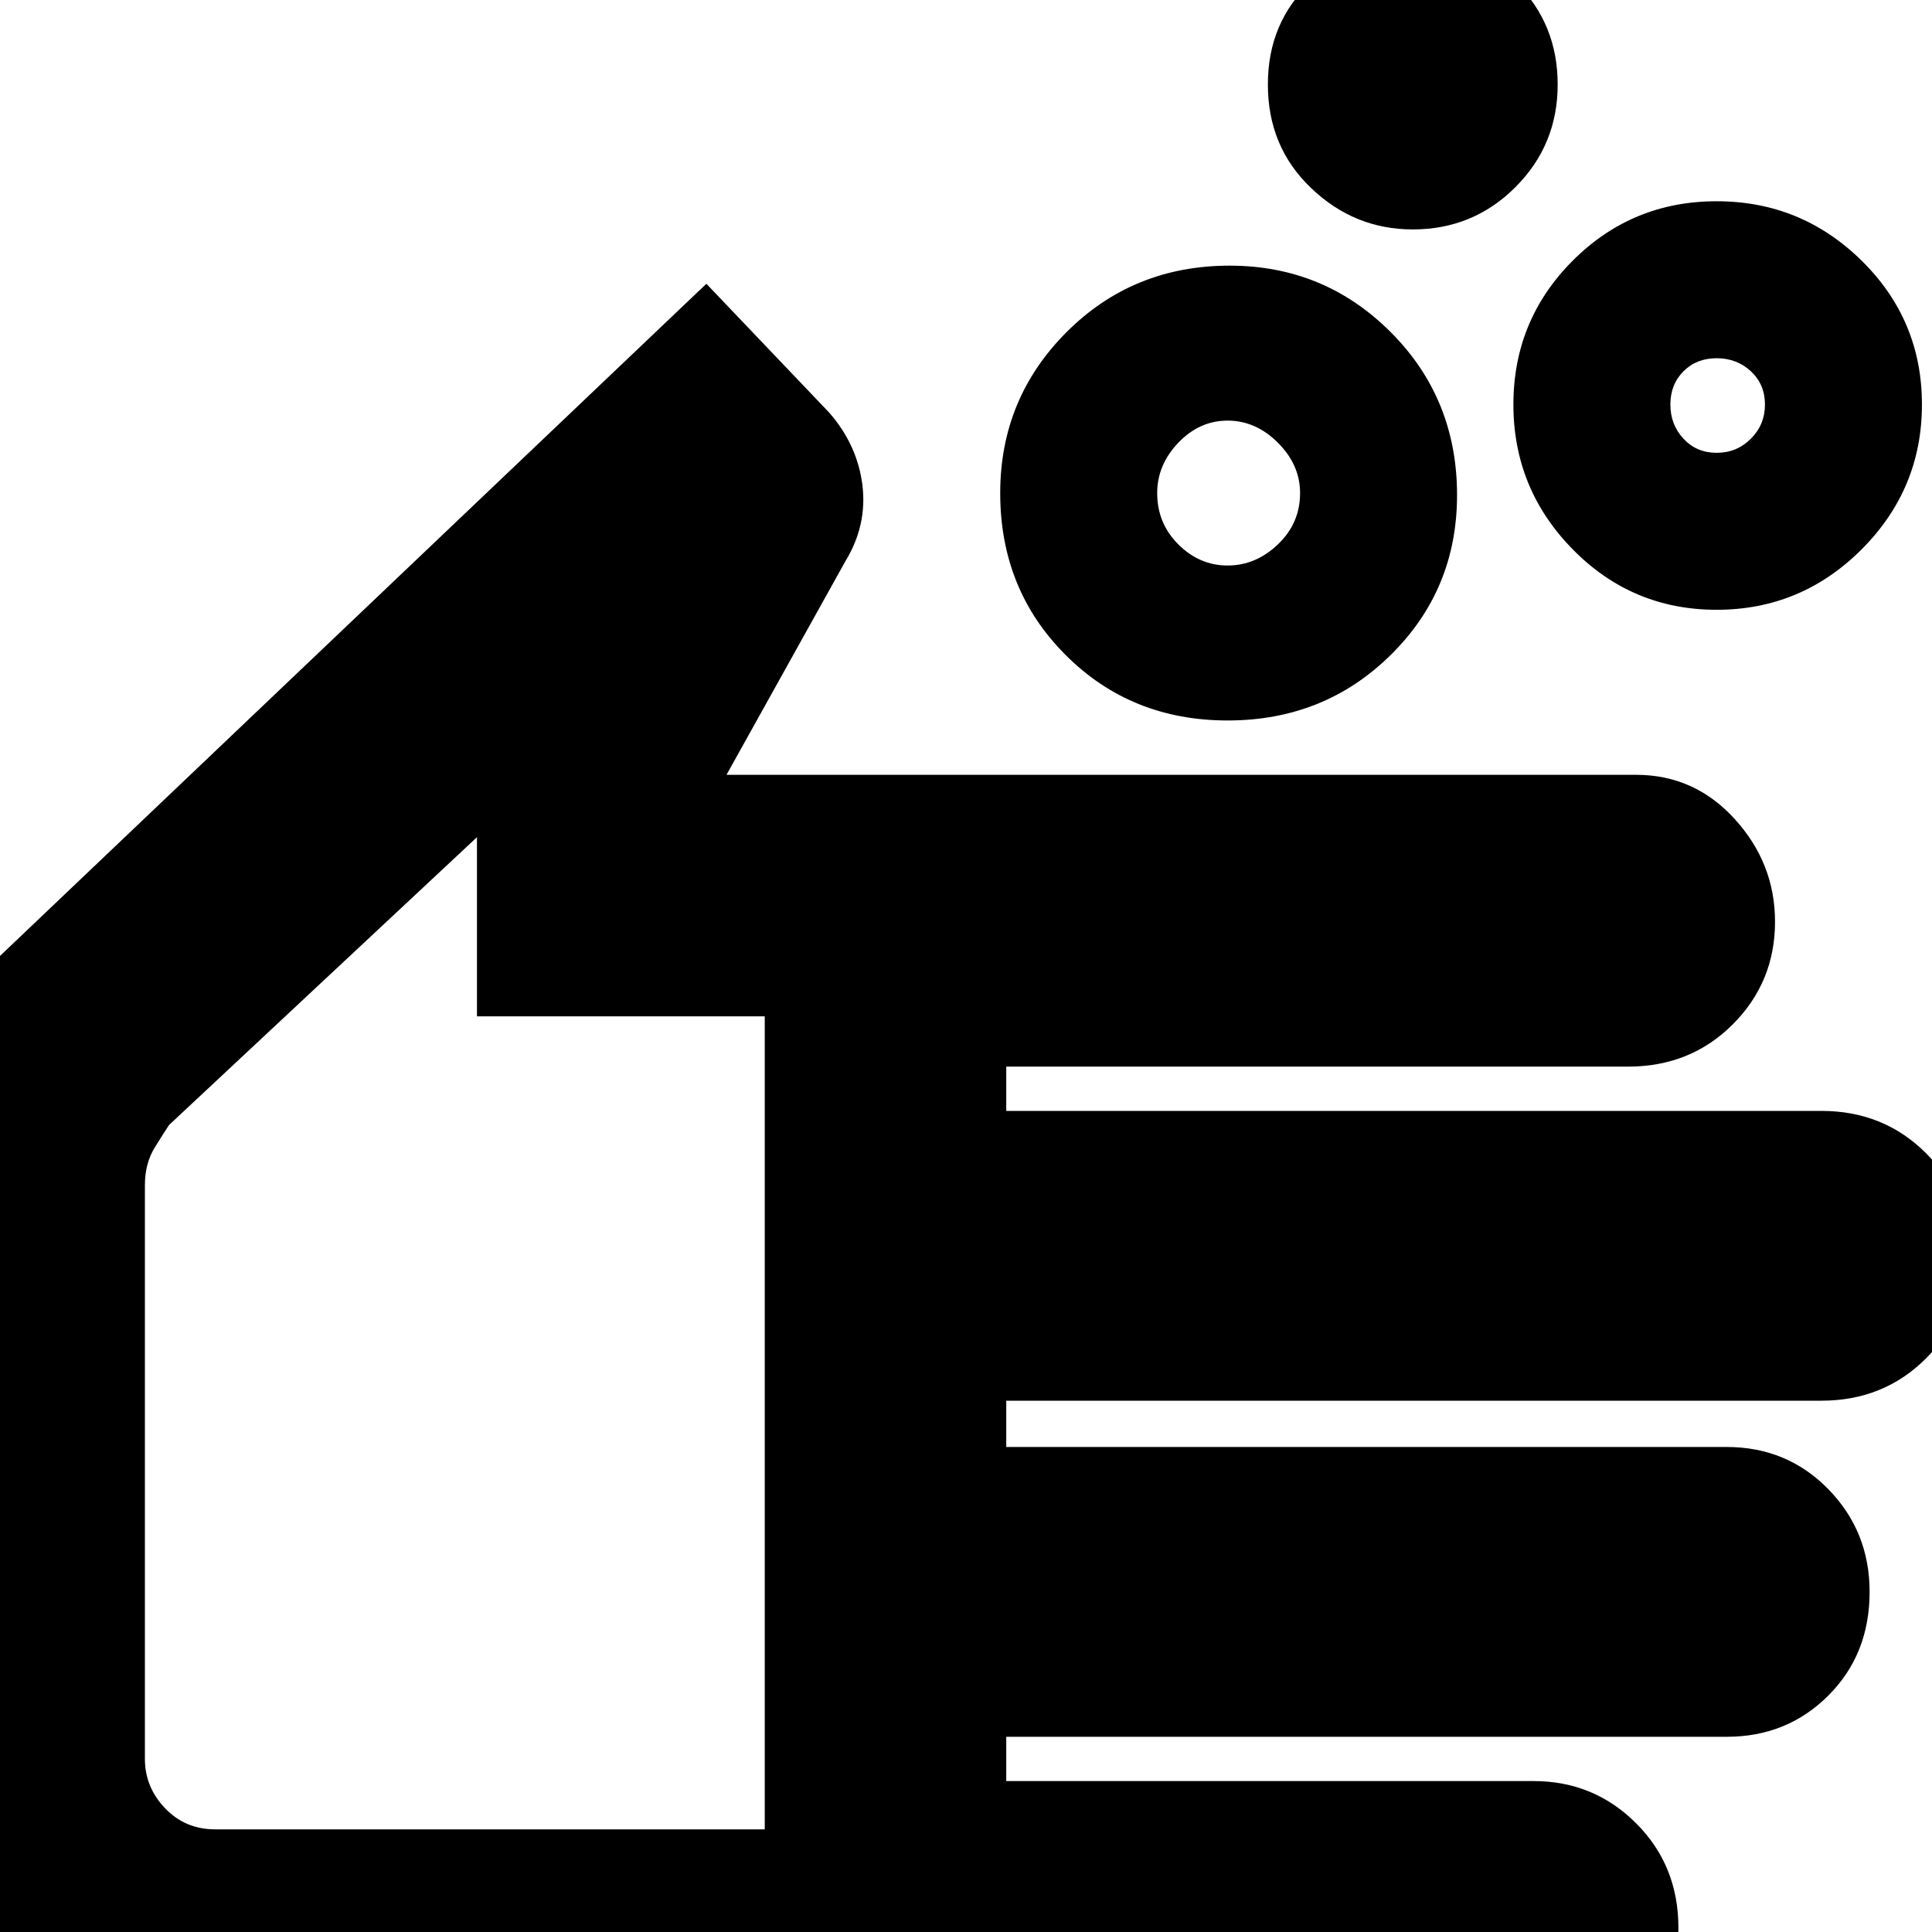 <svg xmlns="http://www.w3.org/2000/svg" height="24" width="24"><path d="M15.25 7.025Q15.6 7.025 15.875 6.762Q16.15 6.5 16.15 6.125Q16.15 5.775 15.875 5.5Q15.6 5.225 15.25 5.225Q14.9 5.225 14.637 5.5Q14.375 5.775 14.375 6.125Q14.375 6.5 14.637 6.762Q14.9 7.025 15.25 7.025ZM15.25 8.95Q14.05 8.95 13.238 8.137Q12.425 7.325 12.425 6.125Q12.425 4.95 13.25 4.125Q14.075 3.3 15.275 3.3Q16.45 3.3 17.275 4.125Q18.1 4.95 18.1 6.15Q18.1 7.325 17.275 8.137Q16.45 8.95 15.25 8.95ZM21.325 5.625Q21.575 5.625 21.75 5.45Q21.925 5.275 21.925 5.025Q21.925 4.775 21.75 4.612Q21.575 4.45 21.325 4.45Q21.075 4.45 20.913 4.612Q20.75 4.775 20.75 5.025Q20.75 5.275 20.913 5.45Q21.075 5.625 21.325 5.625ZM21.325 7.575Q20.275 7.575 19.538 6.825Q18.8 6.075 18.8 5.025Q18.8 3.975 19.538 3.237Q20.275 2.5 21.325 2.5Q22.375 2.5 23.125 3.237Q23.875 3.975 23.875 5.025Q23.875 6.075 23.125 6.825Q22.375 7.575 21.325 7.575ZM17.55 2.85Q16.825 2.85 16.288 2.337Q15.75 1.825 15.75 1.05Q15.75 0.275 16.288 -0.225Q16.825 -0.725 17.575 -0.725Q18.325 -0.725 18.837 -0.213Q19.35 0.3 19.35 1.05Q19.35 1.8 18.825 2.325Q18.3 2.85 17.55 2.85ZM2.675 25.75Q1.075 25.75 -0.075 24.6Q-1.225 23.45 -1.225 21.85V14.7Q-1.225 13.875 -0.9 13.15Q-0.575 12.425 0 11.875L8.775 3.525L10.3 5.125Q10.65 5.525 10.713 6.025Q10.775 6.525 10.5 6.975L9.025 9.625H20.325Q21.05 9.625 21.55 10.175Q22.05 10.725 22.05 11.45Q22.05 12.2 21.525 12.725Q21 13.25 20.225 13.25H12.5V13.8H22.625Q23.4 13.8 23.925 14.325Q24.45 14.85 24.45 15.6Q24.45 16.35 23.925 16.875Q23.4 17.4 22.625 17.4H12.5V17.975H21.45Q22.2 17.975 22.713 18.5Q23.225 19.025 23.225 19.775Q23.225 20.55 22.713 21.062Q22.2 21.575 21.45 21.575H12.5V22.125H19.05Q19.8 22.125 20.325 22.65Q20.85 23.175 20.85 23.95Q20.85 24.7 20.325 25.225Q19.8 25.75 19.05 25.75ZM2.675 22.725H9.5V12.625H5.925V10.4L2.1 13.975Q2.05 14.05 1.925 14.25Q1.8 14.45 1.8 14.725V21.85Q1.8 22.2 2.05 22.462Q2.3 22.725 2.675 22.725ZM5.65 16.55Q5.65 16.55 5.65 16.55Q5.65 16.55 5.65 16.55Q5.65 16.55 5.65 16.55Q5.65 16.55 5.65 16.55Z"/></svg>